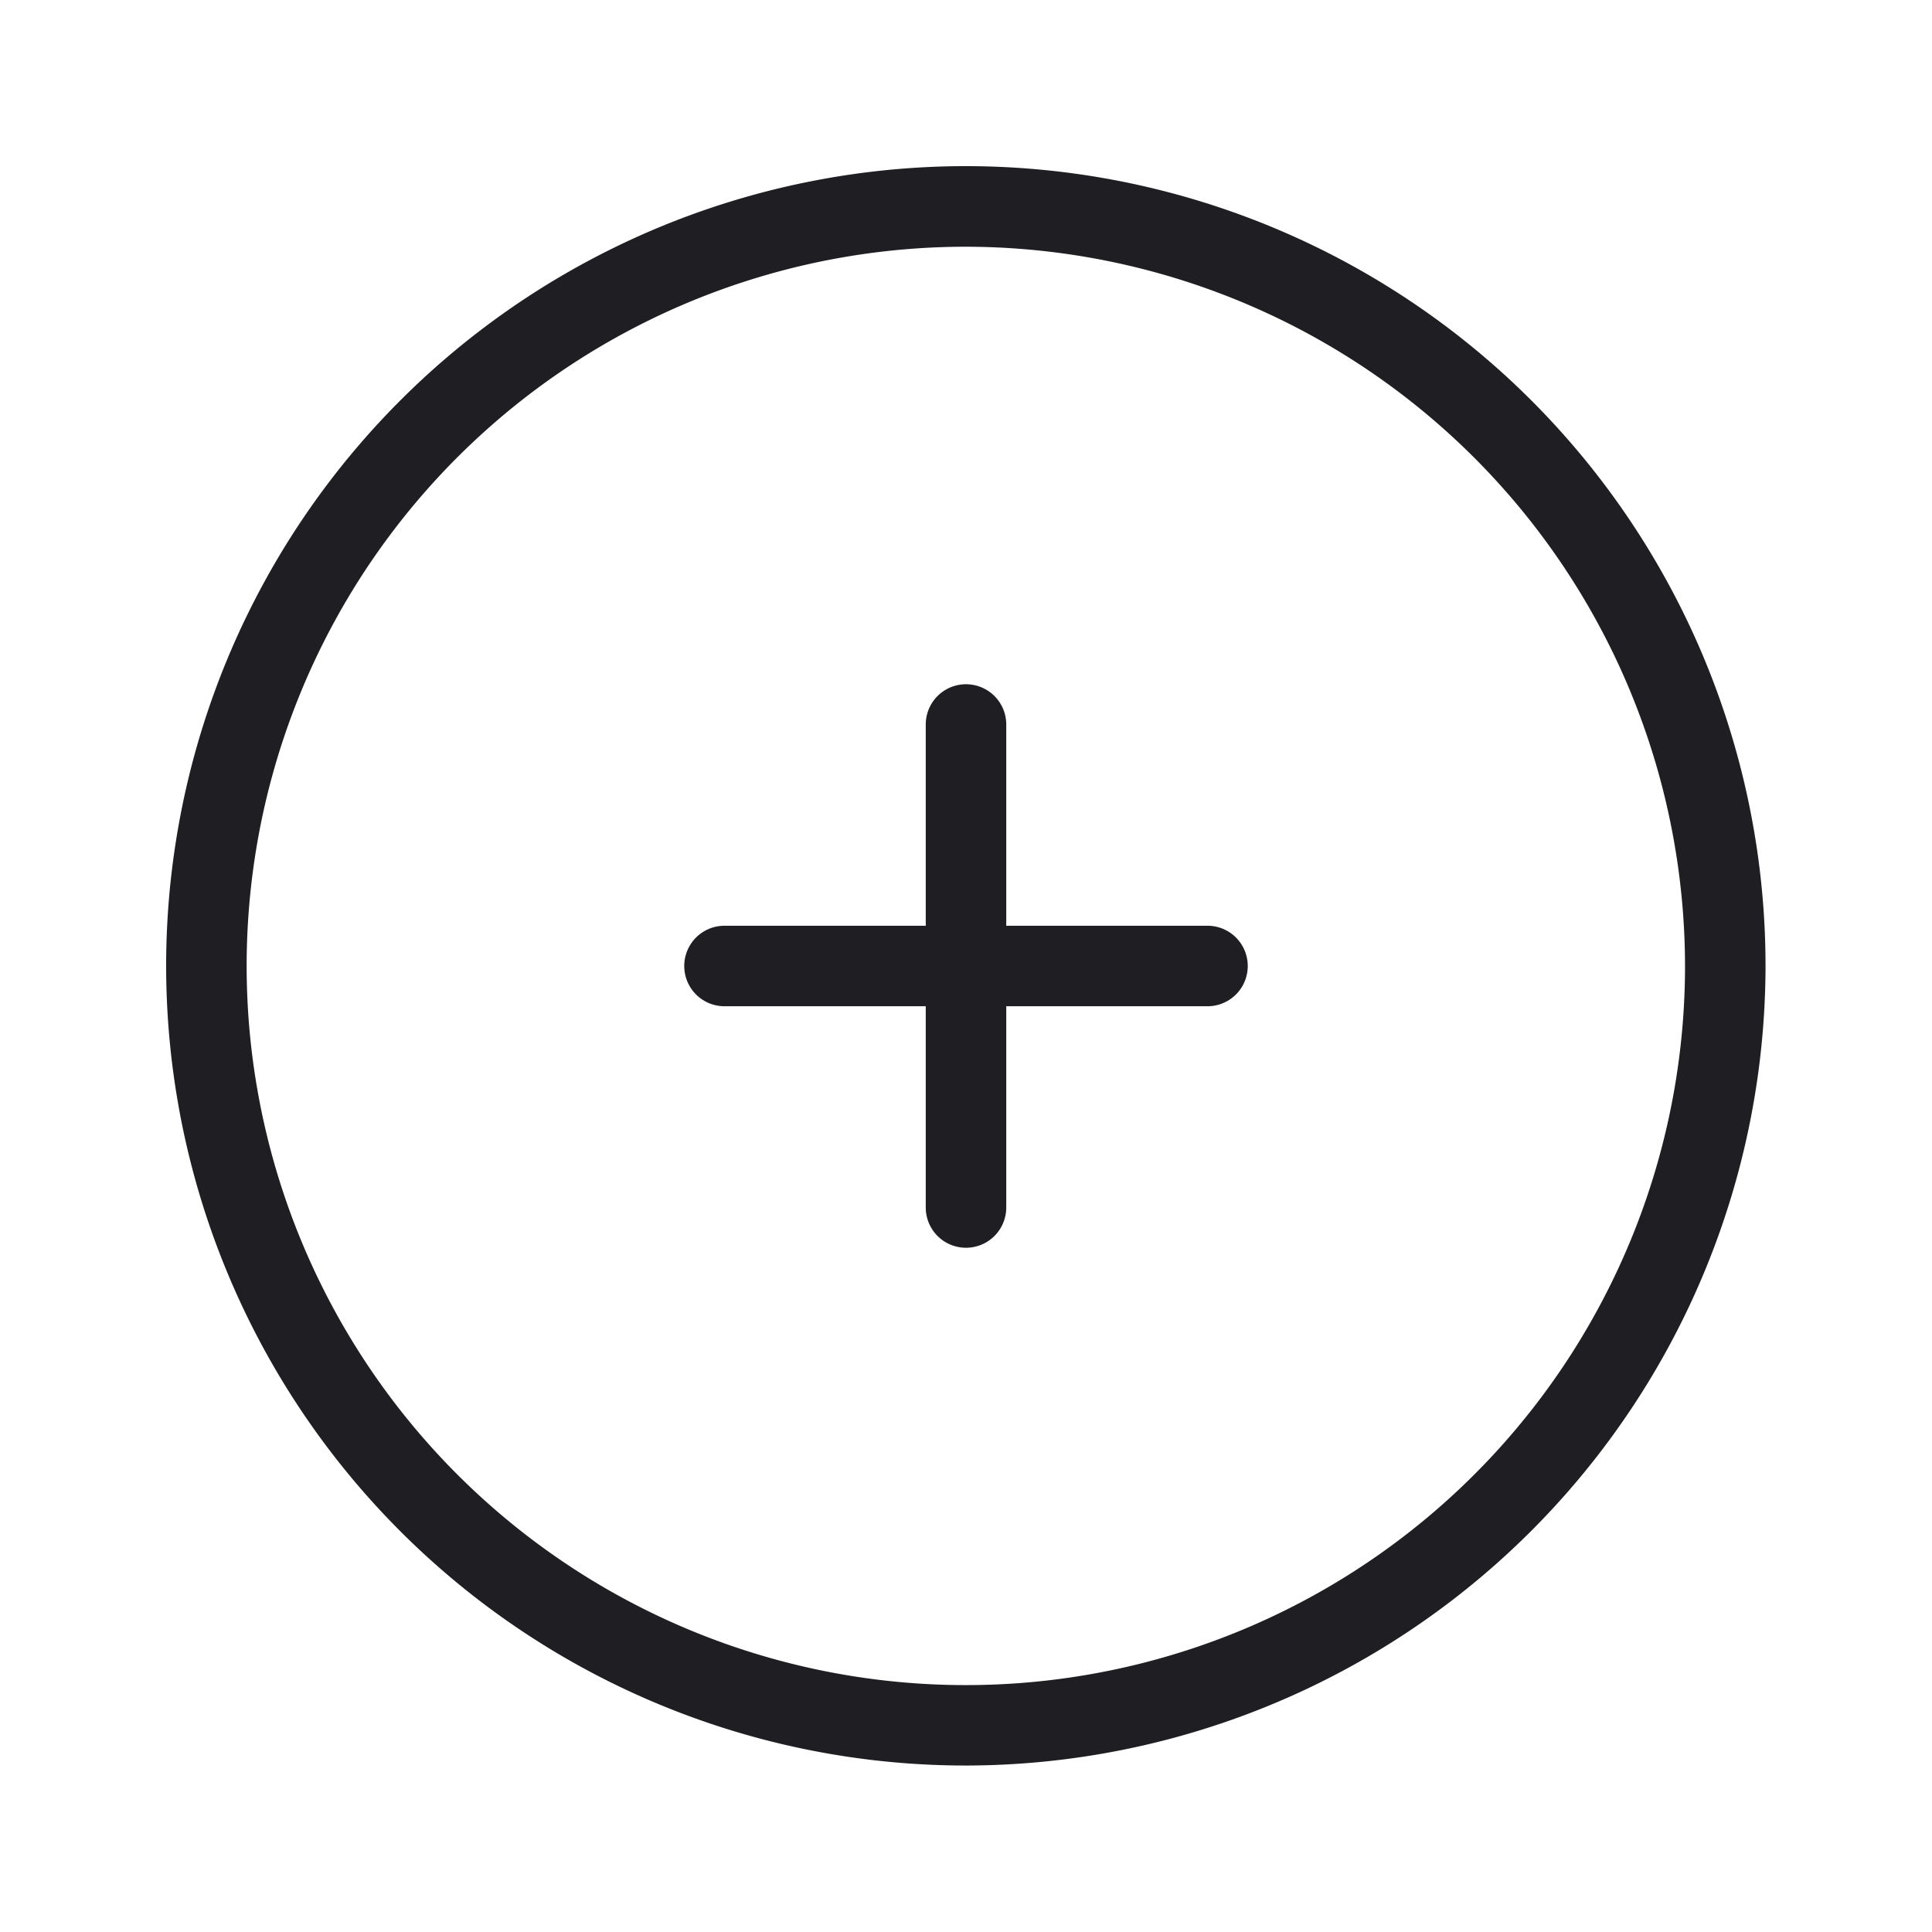 <svg xmlns="http://www.w3.org/2000/svg" viewBox="0 0 24 24">
  <g id="Circle_Plus" data-name="Circle Plus">
    <g>
      <path d="M15,12.5H12.5V15a.5.5,0,0,1-1,0V12.5H9a.5.5,0,0,1,0-1h2.5V9a.5.5,0,0,1,1,0v2.5H15A.5.5,0,0,1,15,12.5Z" style="fill: #1e1e23"/>
      <path d="M12,21.932A9.934,9.934,0,1,1,21.932,12,9.944,9.944,0,0,1,12,21.932ZM12,3.065A8.934,8.934,0,1,0,20.932,12,8.944,8.944,0,0,0,12,3.065Z" style="fill: #1e1e23"/>
    </g>
  </g>
</svg>
